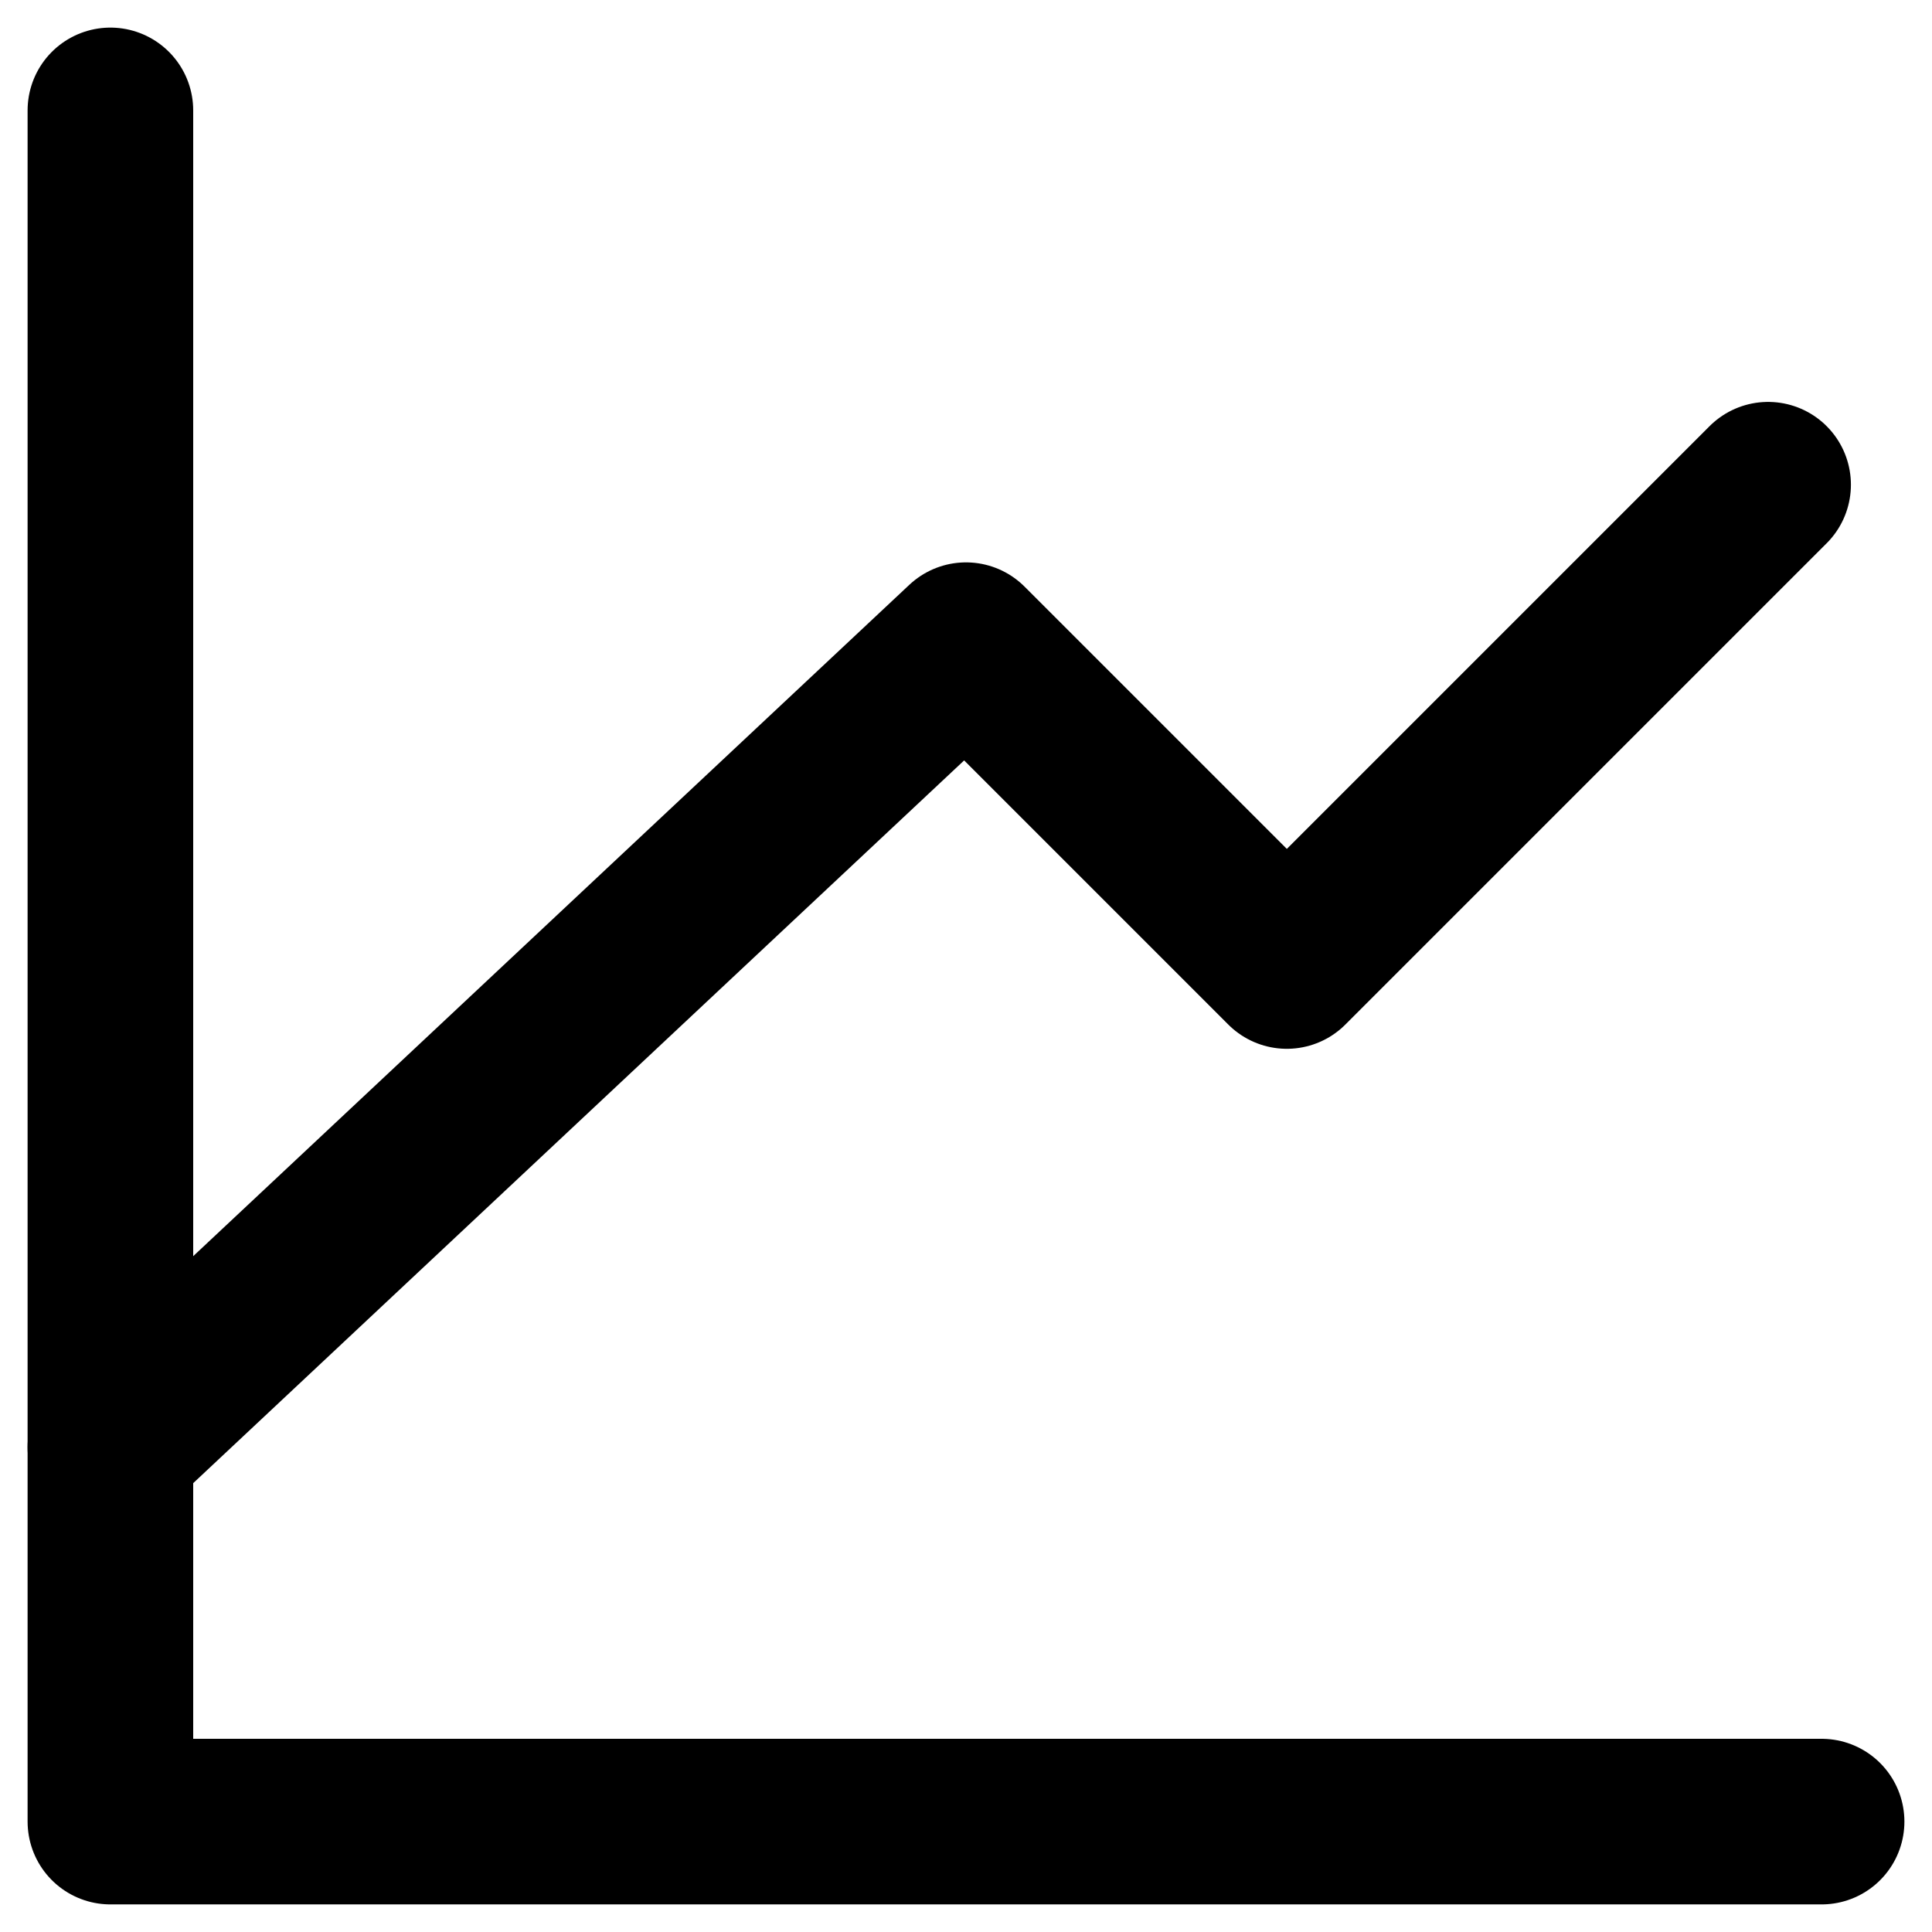 <svg width="35" height="35" viewBox="0 0 35 35" fill="none" xmlns="http://www.w3.org/2000/svg">
<path d="M33 33H2V2" stroke="black" stroke-width="3" stroke-linecap="round" stroke-linejoin="round"/>
<path d="M2 26.219L17.5 11.688L23.312 17.5L32.031 8.781" stroke="black" stroke-width="3" stroke-linecap="round" stroke-linejoin="round"/>
</svg>
